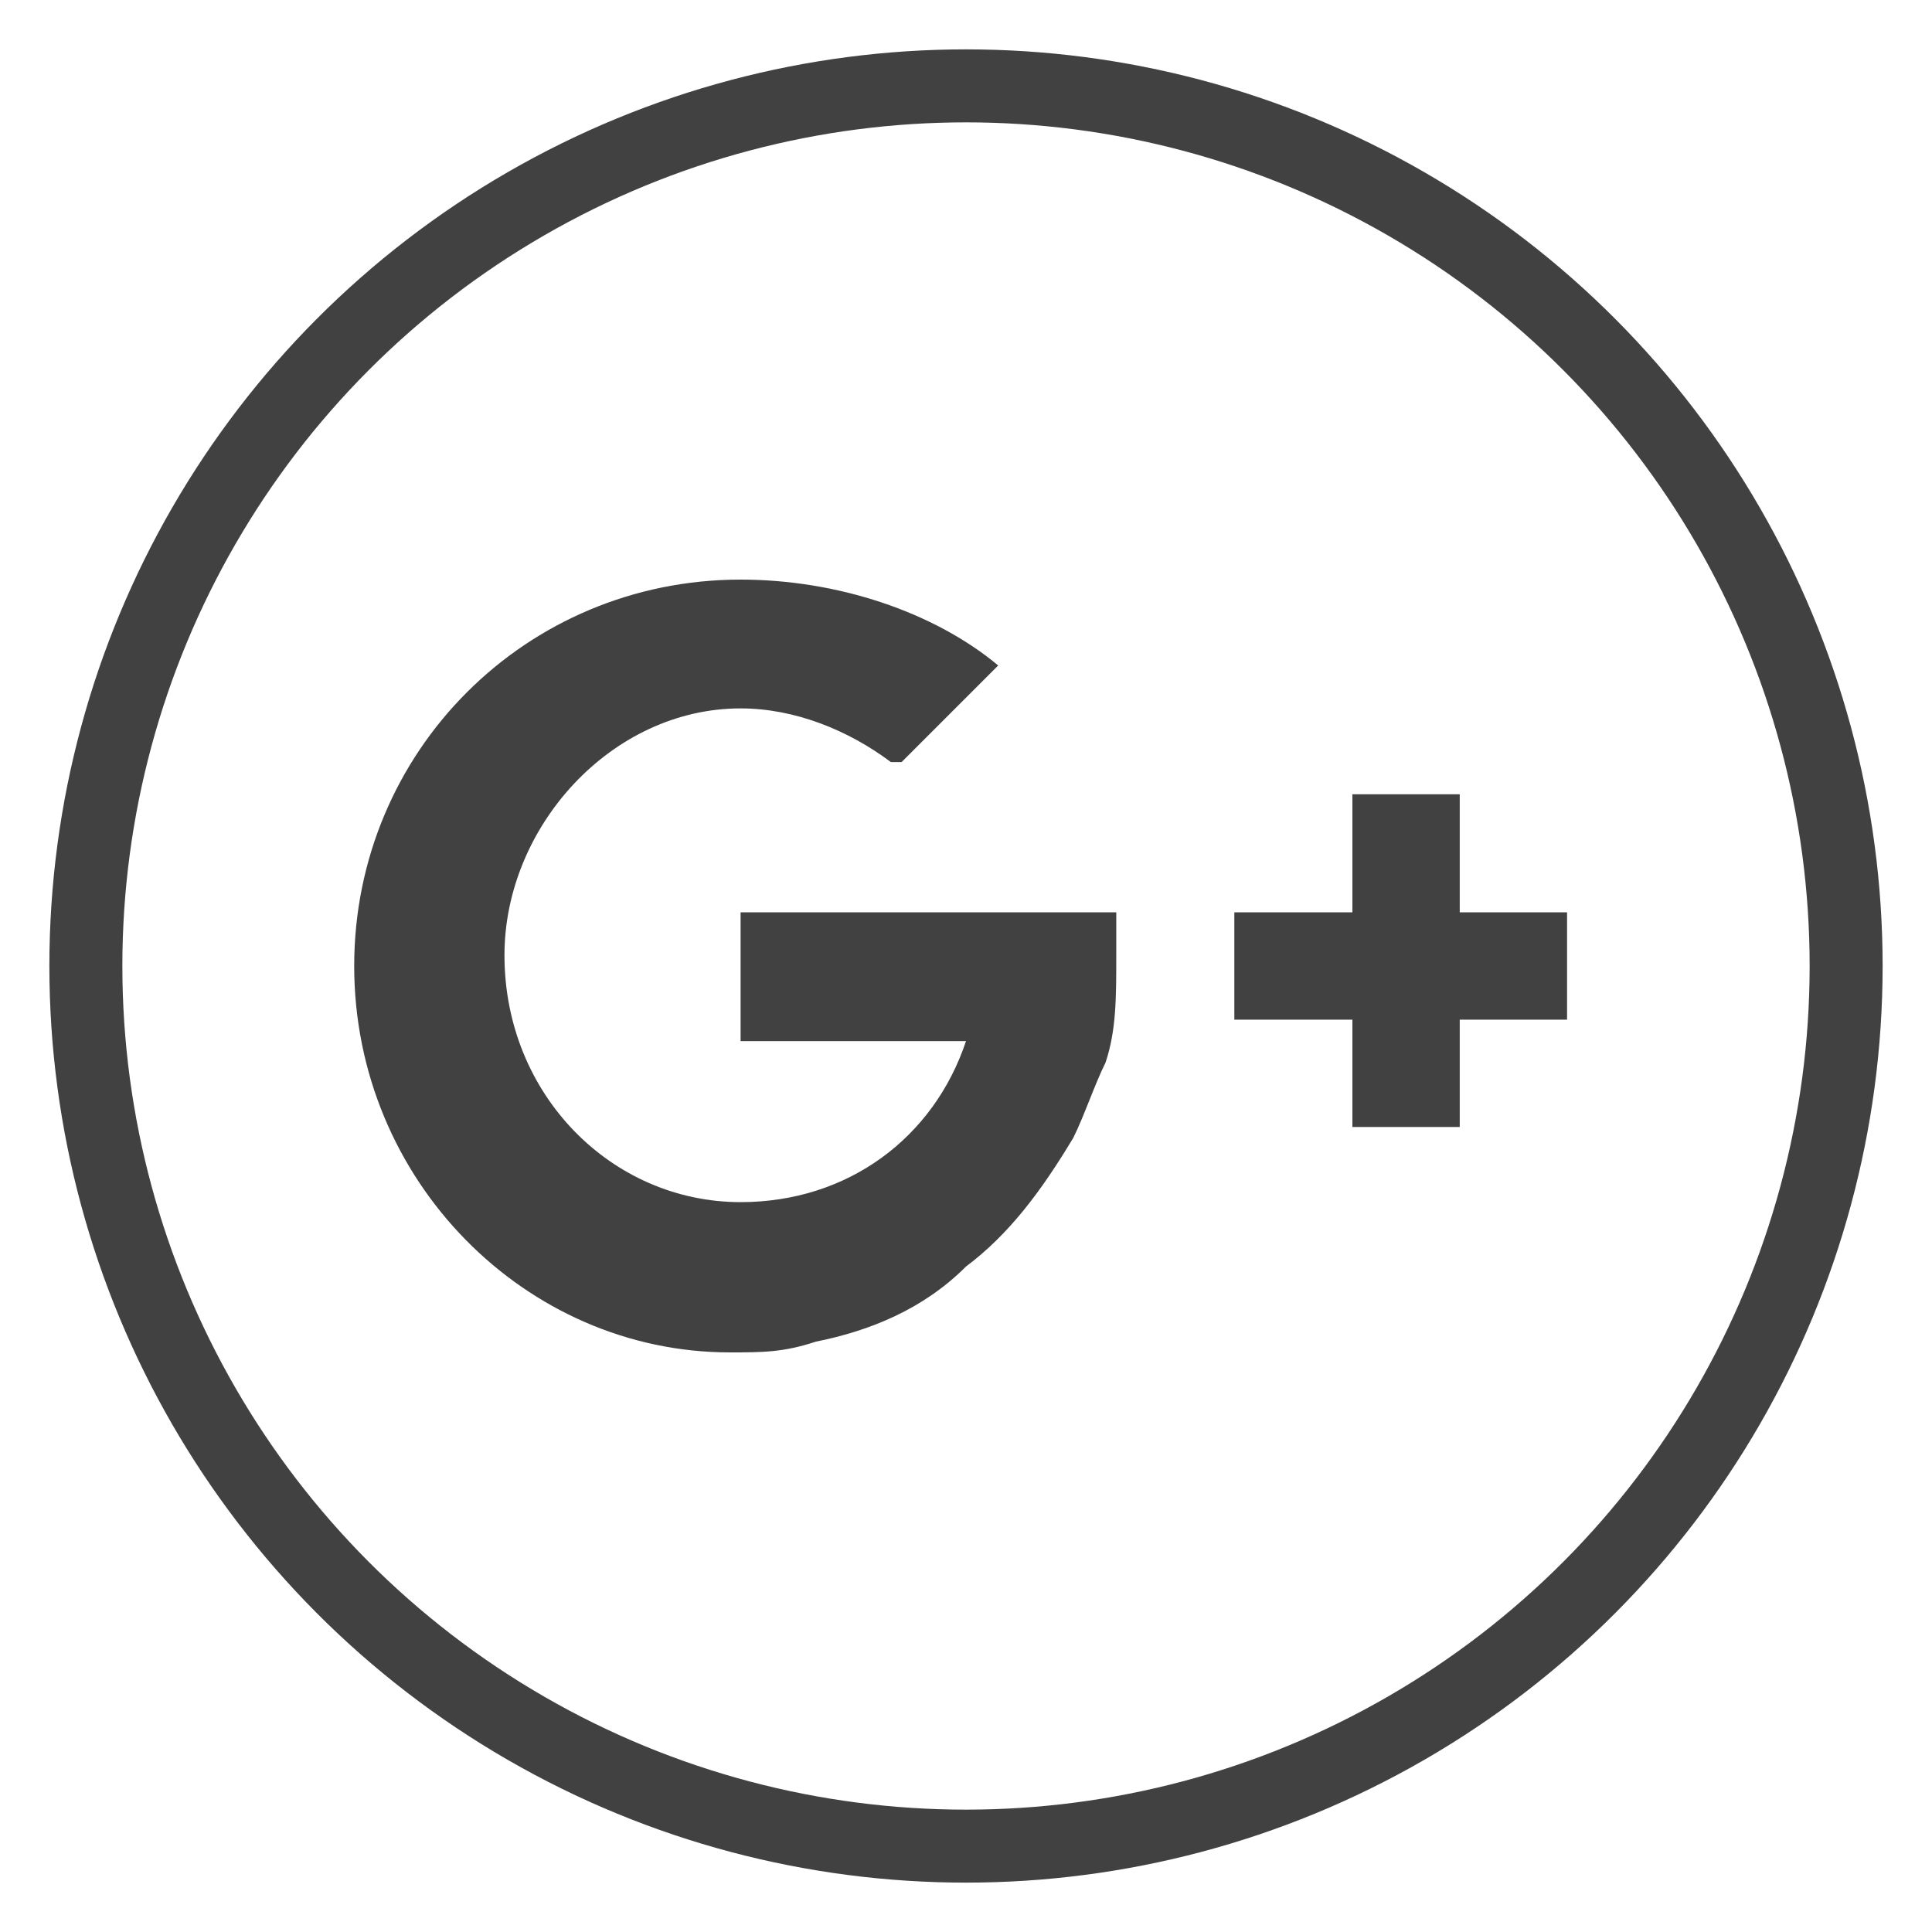 <?xml version="1.0" encoding="utf-8"?>
<!-- Generator: Adobe Illustrator 18.0.0, SVG Export Plug-In . SVG Version: 6.00 Build 0)  -->
<!DOCTYPE svg PUBLIC "-//W3C//DTD SVG 1.1//EN" "http://www.w3.org/Graphics/SVG/1.1/DTD/svg11.dtd">
<svg version="1.1" id="Layer_1" xmlns="http://www.w3.org/2000/svg" xmlns:xlink="http://www.w3.org/1999/xlink" x="0px" y="0px"
	 viewBox="0 0 18 18" enable-background="new 0 0 18 18" xml:space="preserve">
<g>
	<circle fill="none" stroke="#414142" stroke-width="0.68" stroke-linecap="round" cx="9" cy="9" r="8.2"/>
	<g>
		<g>
			<g>
				<g>
					<g>
						<path fill="#414142" d="M10.4,8.5L10.4,8.5H9.1H6.9v1.2H9c-0.3,0.9-1.1,1.5-2.1,1.5c-1.2,0-2.2-1-2.2-2.3c0-1.2,1-2.3,2.2-2.3
							c0.5,0,1,0.2,1.4,0.5h0.1l0.9-0.9C8.7,5.7,7.8,5.4,6.9,5.4C4.9,5.4,3.3,7,3.3,9c0,2,1.6,3.6,3.5,3.6c0.3,0,0.5,0,0.8-0.1
							c0.5-0.1,1-0.3,1.4-0.7c0.4-0.3,0.7-0.7,1-1.2c0.1-0.2,0.2-0.5,0.3-0.7c0.1-0.3,0.1-0.6,0.1-1C10.4,8.8,10.4,8.7,10.4,8.5z"/>
						<rect x="12.6" y="7.4" fill="#414142" width="1" height="3.1"/>
						<rect x="11.5" y="8.5" fill="#414142" width="3.1" height="1"/>
					</g>
				</g>
			</g>
		</g>
	</g>
</g>
</svg>
